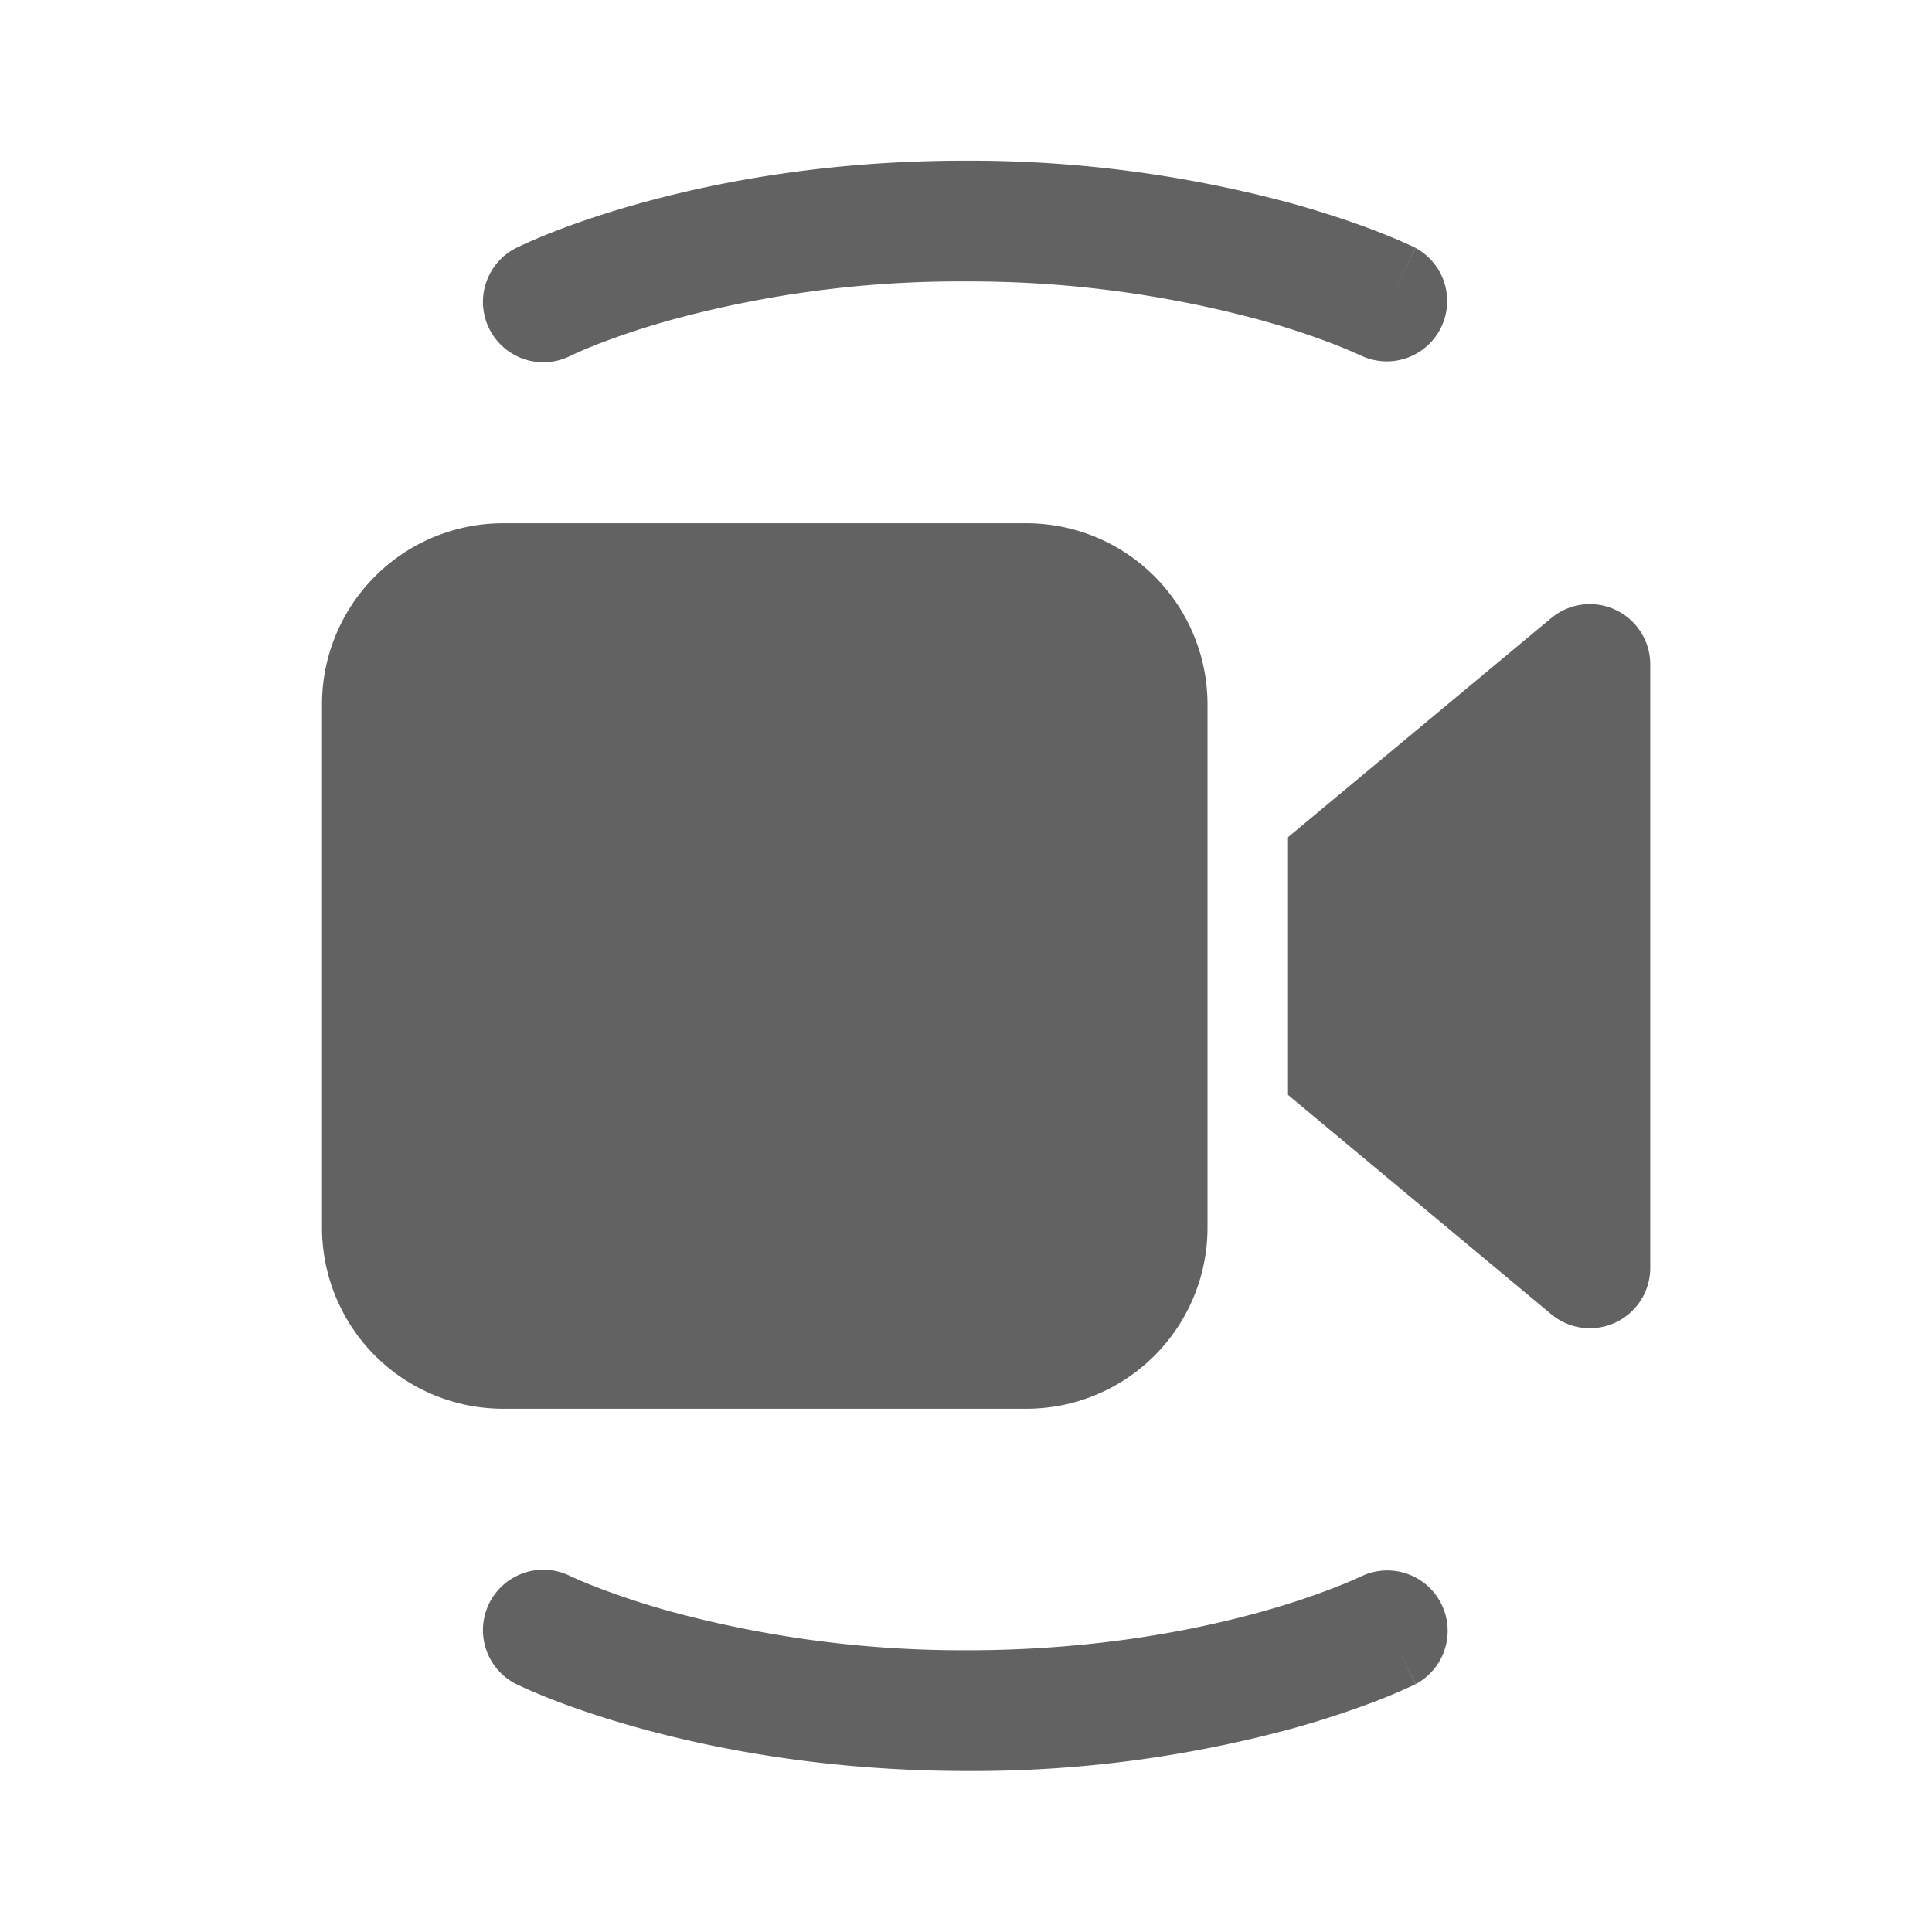 <svg xmlns="http://www.w3.org/2000/svg" xmlns:xlink="http://www.w3.org/1999/xlink" width="24" height="24" preserveAspectRatio="xMidYMid meet" viewBox="0 0 24 24" style="-ms-transform: rotate(360deg); -webkit-transform: rotate(360deg); transform: rotate(360deg);"><g fill="none"><path d="M7.956 2.524c.961-.267 2.342-.53 4.045-.528a15.32 15.32 0 0 1 4.043.53c.48.134.857.267 1.117.37a7.133 7.133 0 0 1 .387.165l.025.012l.007.004l.003.001h.001s.001.001-.334.672l.335-.67a.75.75 0 0 1-.668 1.342h-.002l-.01-.005a5.724 5.724 0 0 0-.293-.125a9.768 9.768 0 0 0-.968-.32a13.822 13.822 0 0 0-3.645-.476a13.603 13.603 0 0 0-3.642.473a9.637 9.637 0 0 0-.967.32a5.599 5.599 0 0 0-.293.126l-.01.005a.75.75 0 1 1-.675-1.34l.338.67l-.338-.67h.002l.003-.002l.008-.004l.025-.012l.084-.039c.07-.032.172-.076.303-.128c.26-.103.638-.238 1.119-.371z" fill="#626262"/><path d="M6.75 20.25l-.334.672h.002l.003.002l.008.004l.024.011l.084.039c.07.031.172.075.303.126c.26.102.637.235 1.117.367c.961.265 2.34.527 4.042.529a15.15 15.15 0 0 0 4.045-.525c.48-.133.857-.268 1.118-.37a6.894 6.894 0 0 0 .387-.167l.025-.011l.008-.004l.003-.002s.002 0-.335-.671l.337.67a.75.75 0 0 0-.673-1.34l-.01.004l-.054.025c-.05.023-.131.058-.239.1a9.663 9.663 0 0 1-.967.32c-.851.235-2.095.473-3.643.471a13.875 13.875 0 0 1-3.646-.475a9.794 9.794 0 0 1-.968-.318a5.753 5.753 0 0 1-.294-.124l-.01-.005a.75.75 0 0 0-.667 1.344l.334-.672z" fill="#626262"/><path d="M6.25 6.5A2.25 2.25 0 0 0 4 8.75v6.5a2.25 2.25 0 0 0 2.25 2.25h6.5A2.25 2.25 0 0 0 15 15.25v-6.5a2.25 2.25 0 0 0-2.25-2.25h-6.5z" fill="#626262"/><path d="M19.27 16.326L16 13.601V10.4l3.27-2.722a.75.75 0 0 1 1.23.577v7.495a.75.75 0 0 1-1.23.576z" fill="#626262"/></g><rect x="0" y="0" width="24" height="24" fill="rgba(0, 0, 0, 0)" /></svg>